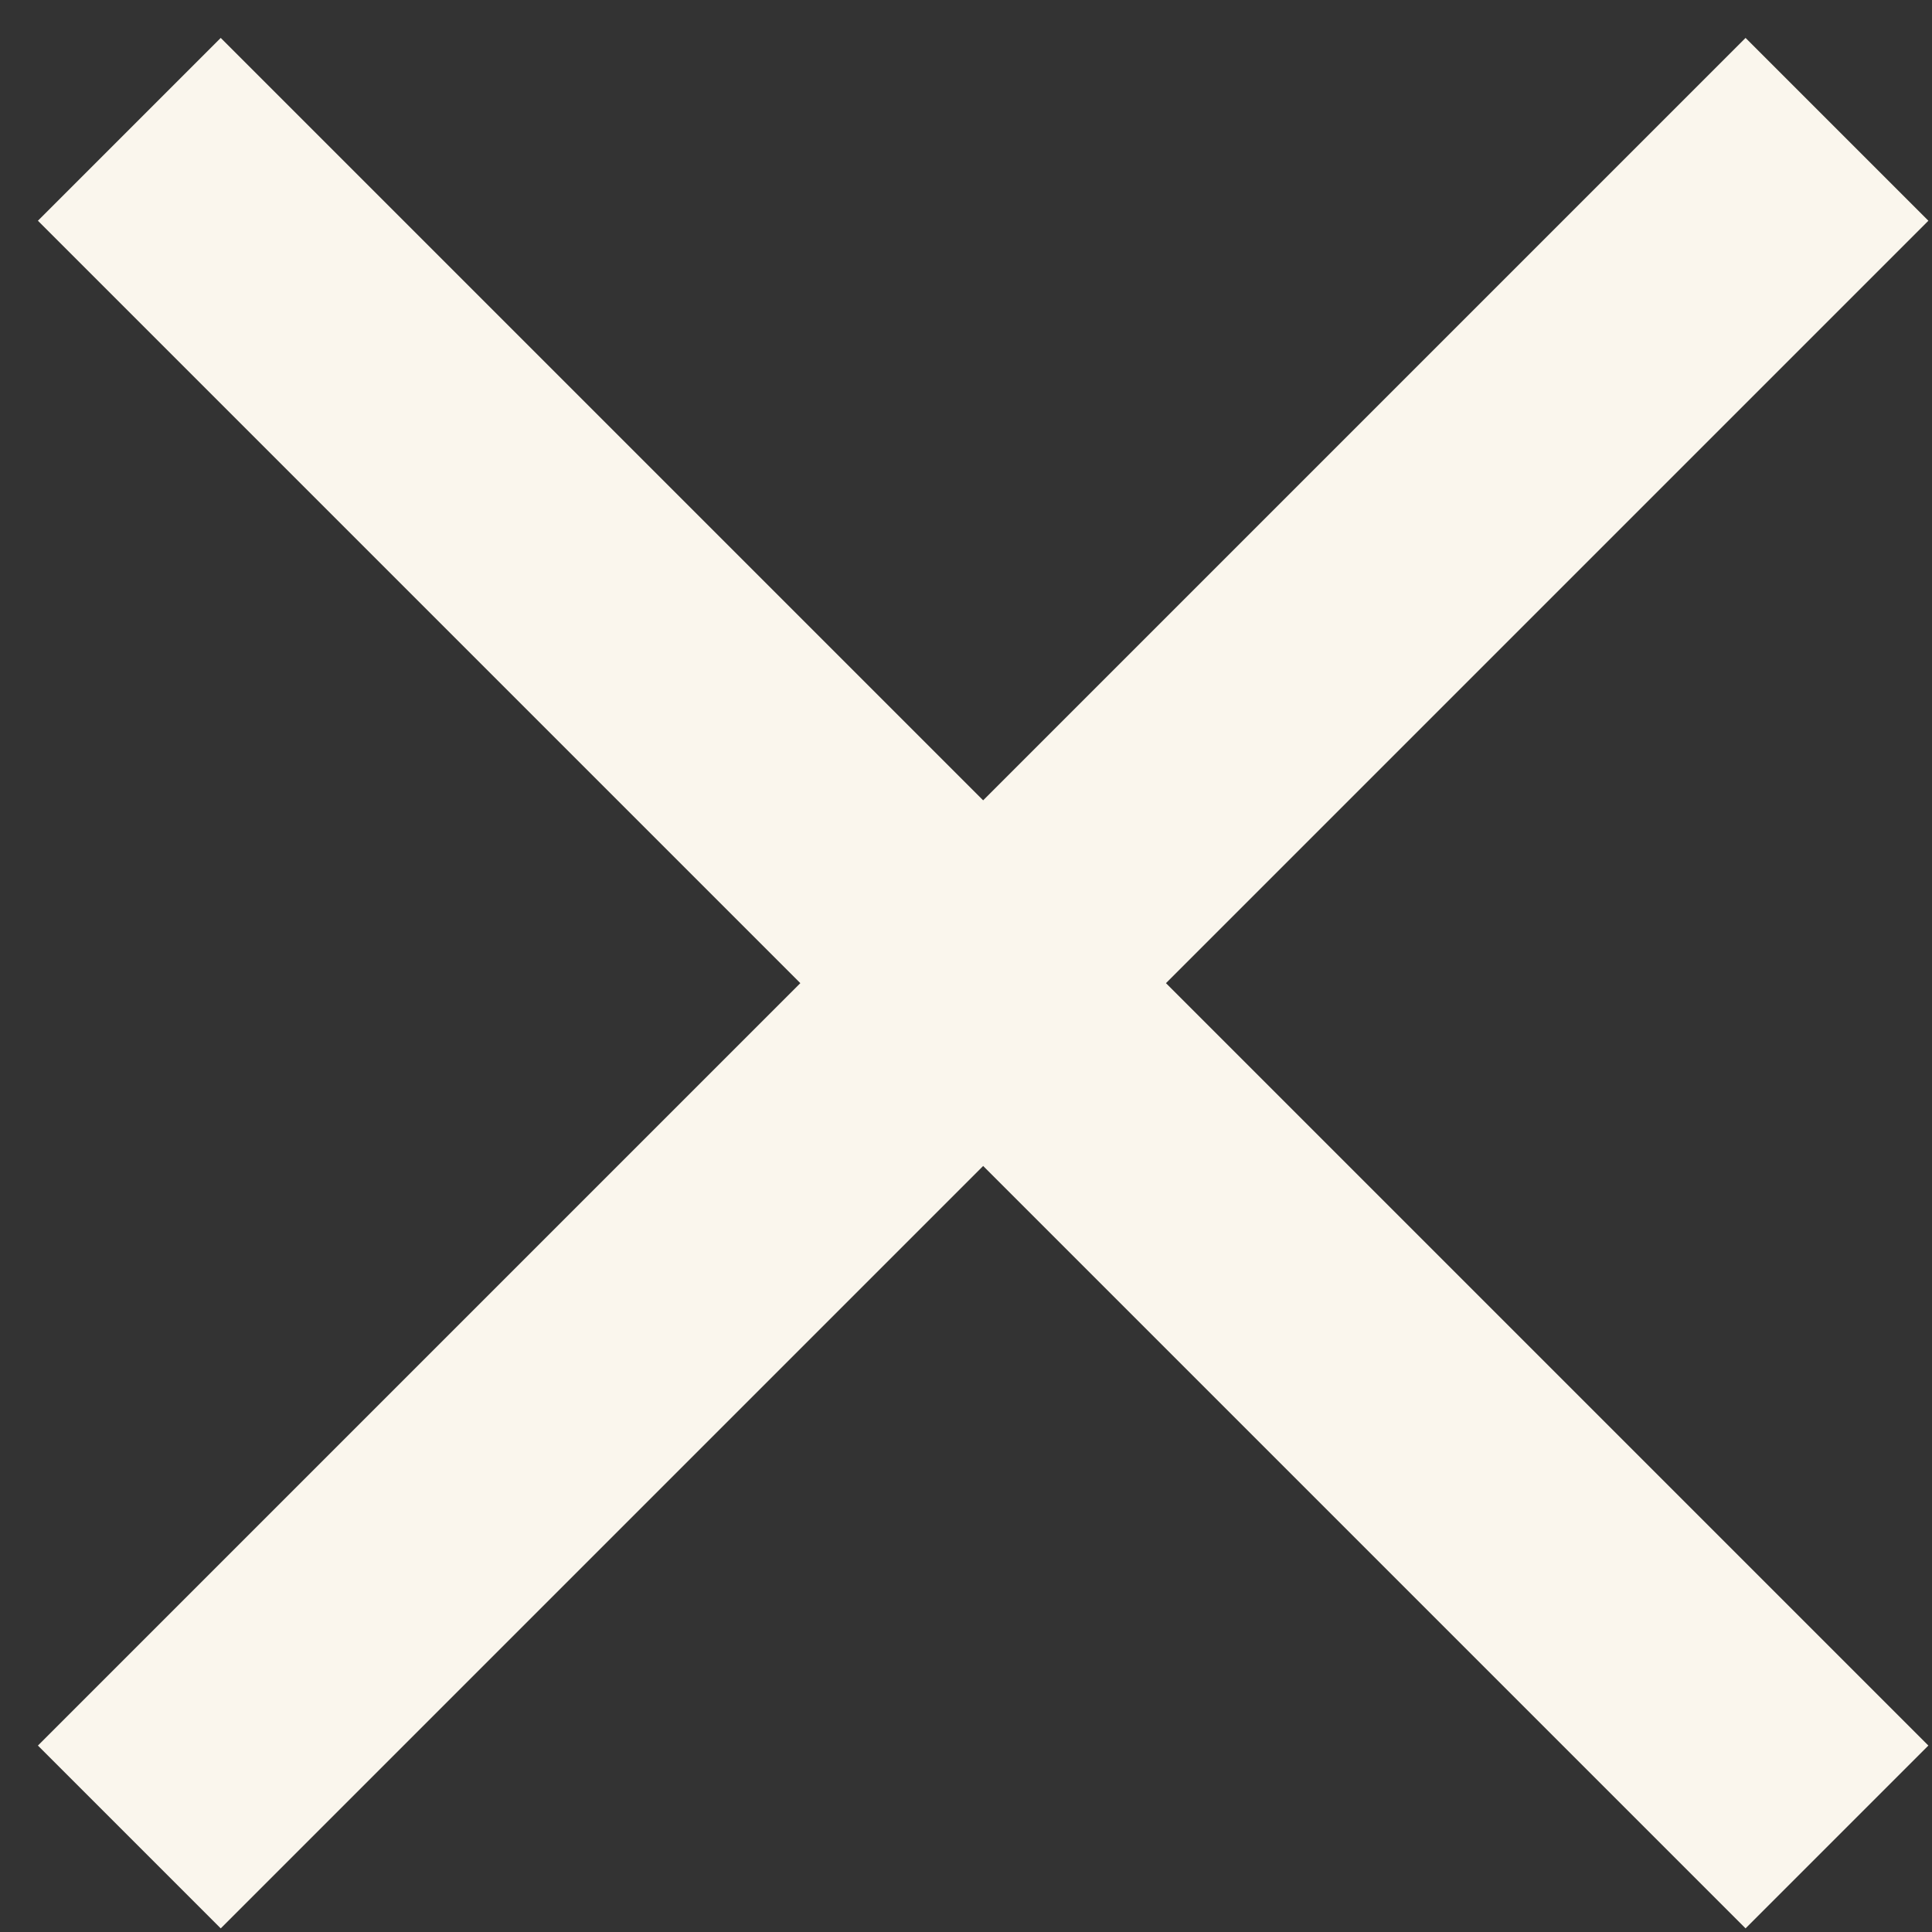 <svg width="8" height="8" viewBox="0 0 8 8" fill="none" xmlns="http://www.w3.org/2000/svg">
<rect x="0" y="0" width="8" height="8" fill="#333333" stroke="none"/>
<g clip-path="url(#clip0_3799_5823)">
<path d="M3.314 4.071L0.157 0.914L0.914 0.157L4.071 3.314L7.228 0.157L7.985 0.914L4.828 4.071L7.985 7.228L7.228 7.985L4.071 4.828L0.914 7.985L0.157 7.228L3.314 4.071Z" fill="#FAF6ED"/>
</g>
<defs>
<clipPath id="clip0_3799_5823">
<rect width="8" height="8" fill="white"/>
</clipPath>
</defs>
</svg>
